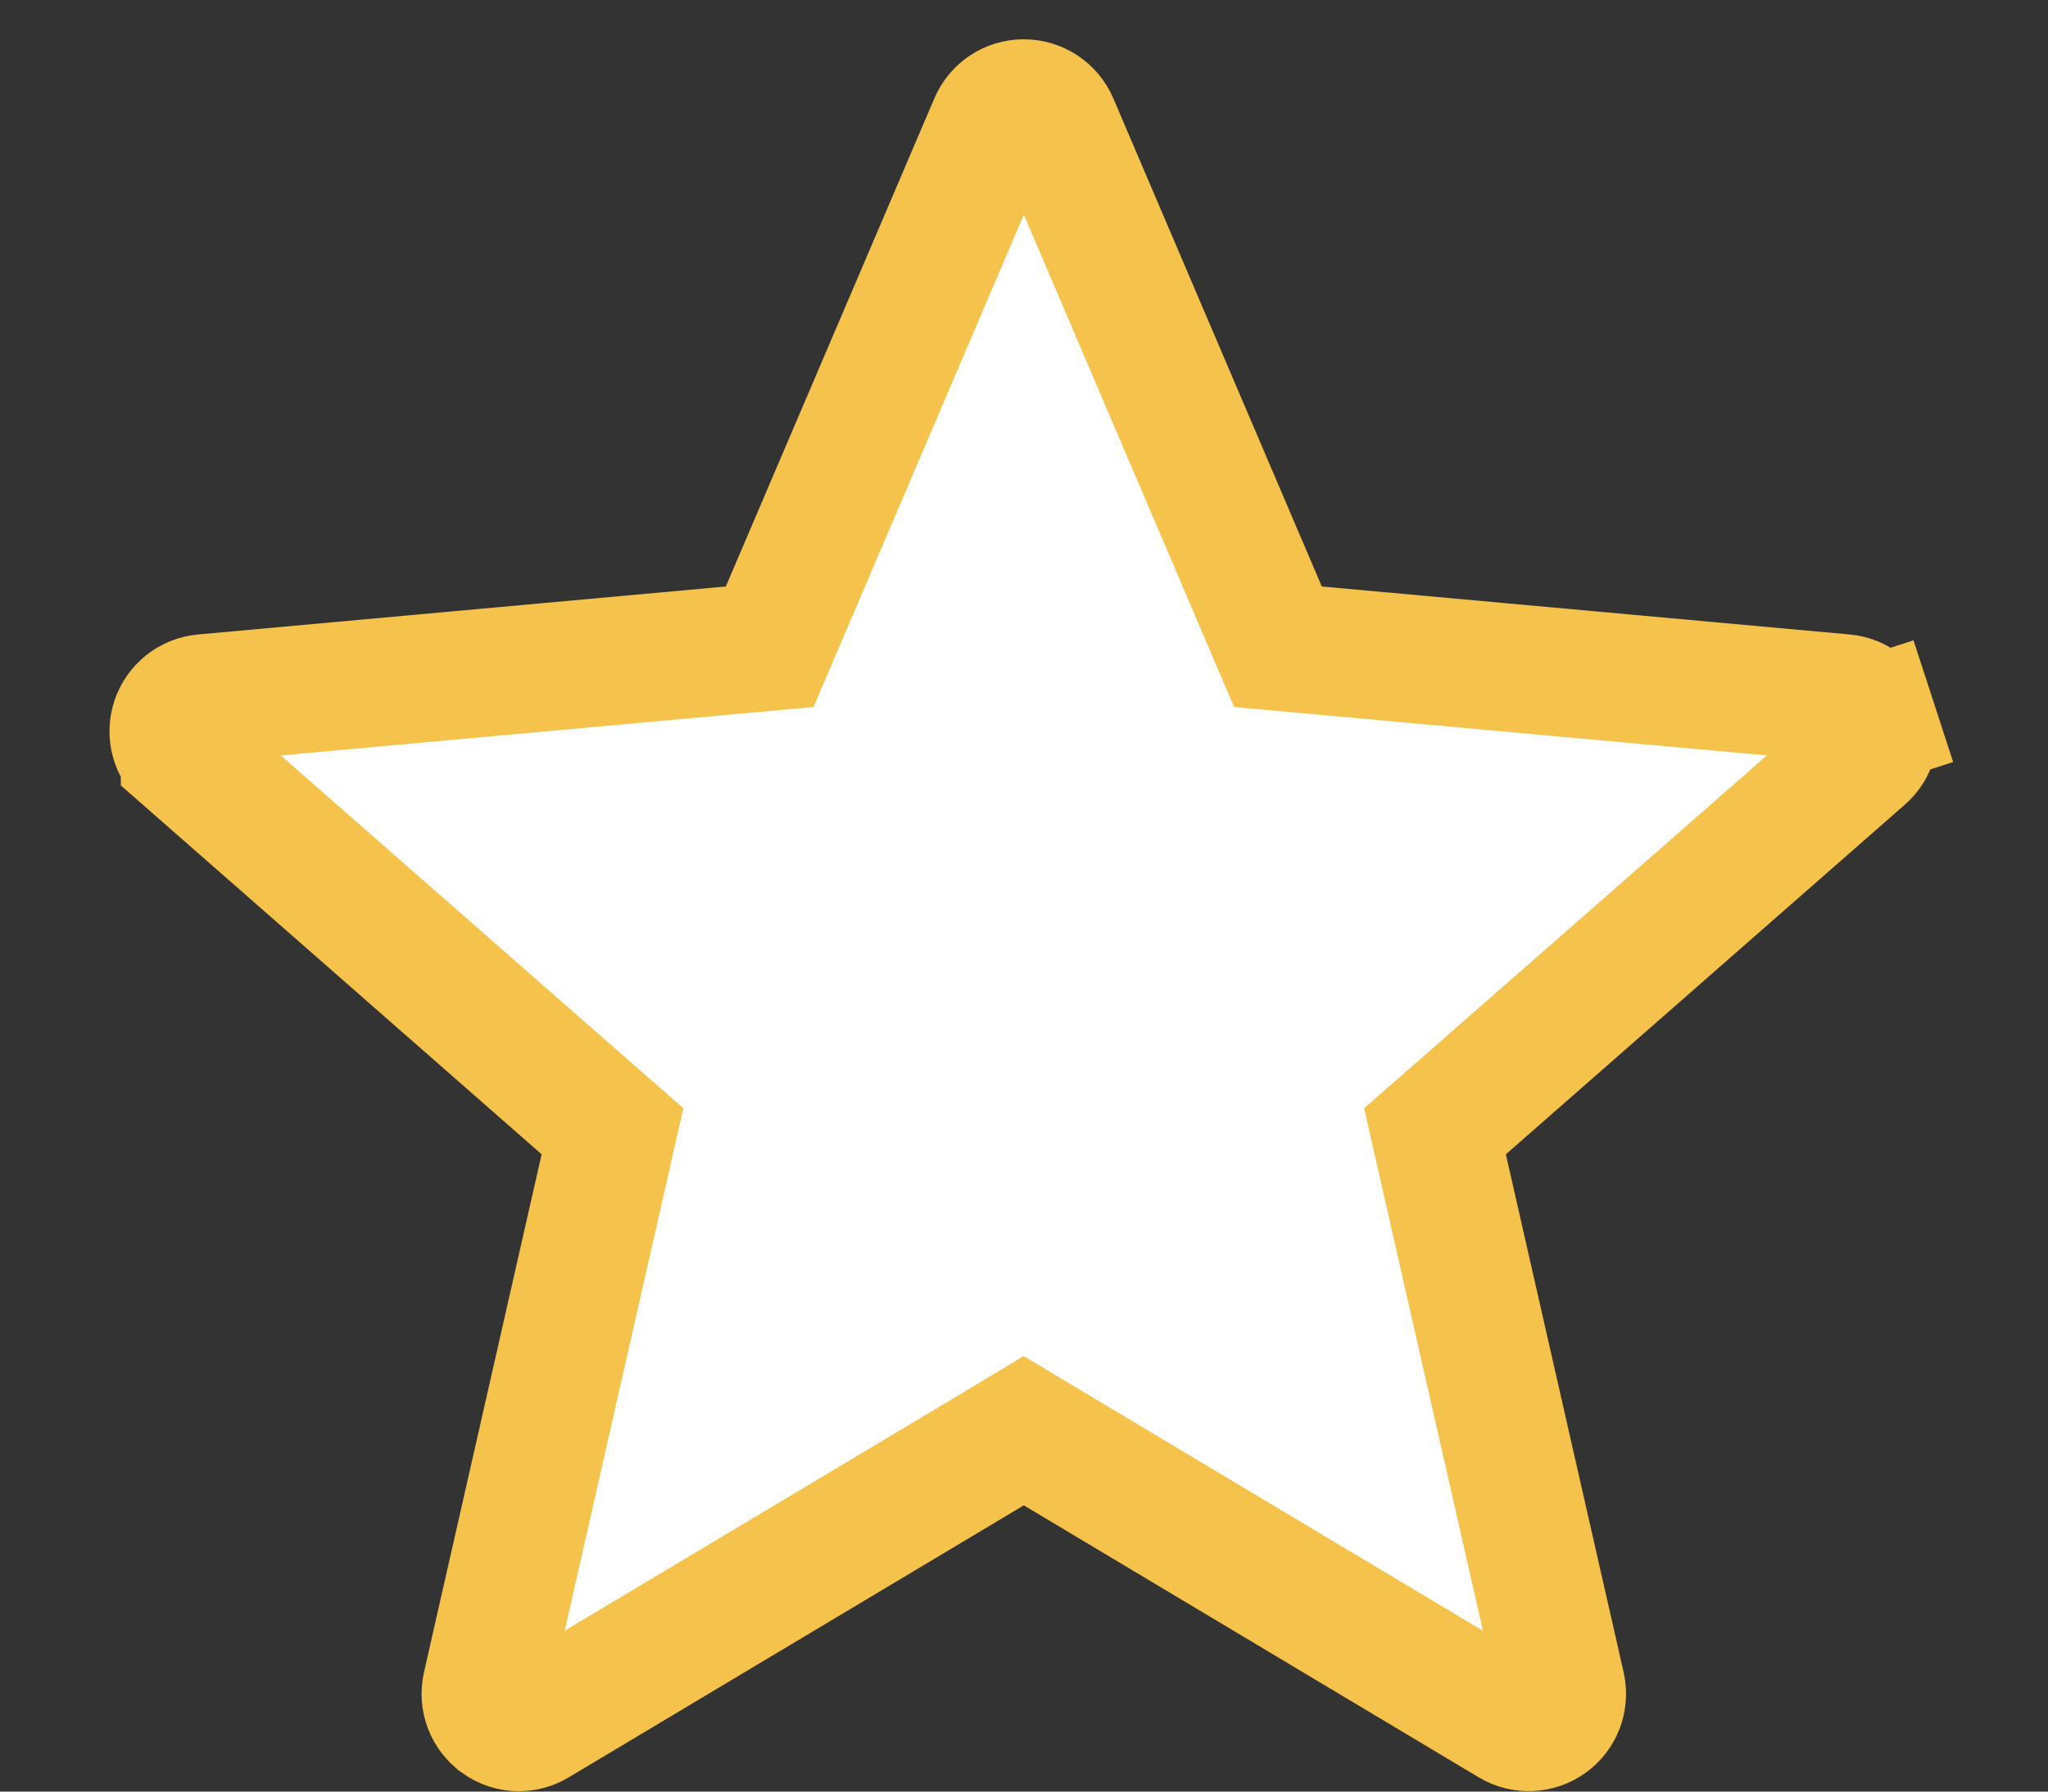 <svg width="16" height="14" viewBox="0 0 16 14" fill="none" xmlns="http://www.w3.org/2000/svg">
<rect x="0" y="0" width="16" height="14" fill="#333333" stroke="none"/>
<path d="M14.406 5.456L14.406 5.456C14.508 5.465 14.596 5.535 14.628 5.634L15.104 5.479L14.628 5.634C14.661 5.734 14.631 5.842 14.553 5.911L11.435 8.644L11.211 8.84L11.277 9.131L12.197 13.178C12.22 13.282 12.18 13.386 12.096 13.447L12.096 13.447C12.011 13.508 11.899 13.513 11.81 13.46L8.255 11.334L7.998 11.18L7.742 11.334L4.186 13.46L4.186 13.46C4.144 13.485 4.099 13.497 4.053 13.497C3.999 13.497 3.947 13.48 3.902 13.448L3.901 13.447C3.817 13.386 3.777 13.282 3.8 13.178C3.8 13.178 3.8 13.178 3.8 13.178L4.719 9.131L4.785 8.84L4.561 8.644L1.444 5.911C1.444 5.911 1.444 5.91 1.444 5.91C1.366 5.842 1.336 5.734 1.368 5.634C1.401 5.535 1.489 5.465 1.591 5.456C1.592 5.456 1.592 5.456 1.592 5.456L5.716 5.081L6.013 5.054L6.13 4.78L7.76 0.964L7.76 0.964C7.801 0.868 7.894 0.807 7.998 0.807C8.102 0.807 8.196 0.868 8.238 0.965C8.238 0.965 8.238 0.965 8.238 0.965L9.867 4.78L9.984 5.054L10.282 5.081L14.406 5.456Z" fill="white" stroke="#F5C34B"/>
</svg>
